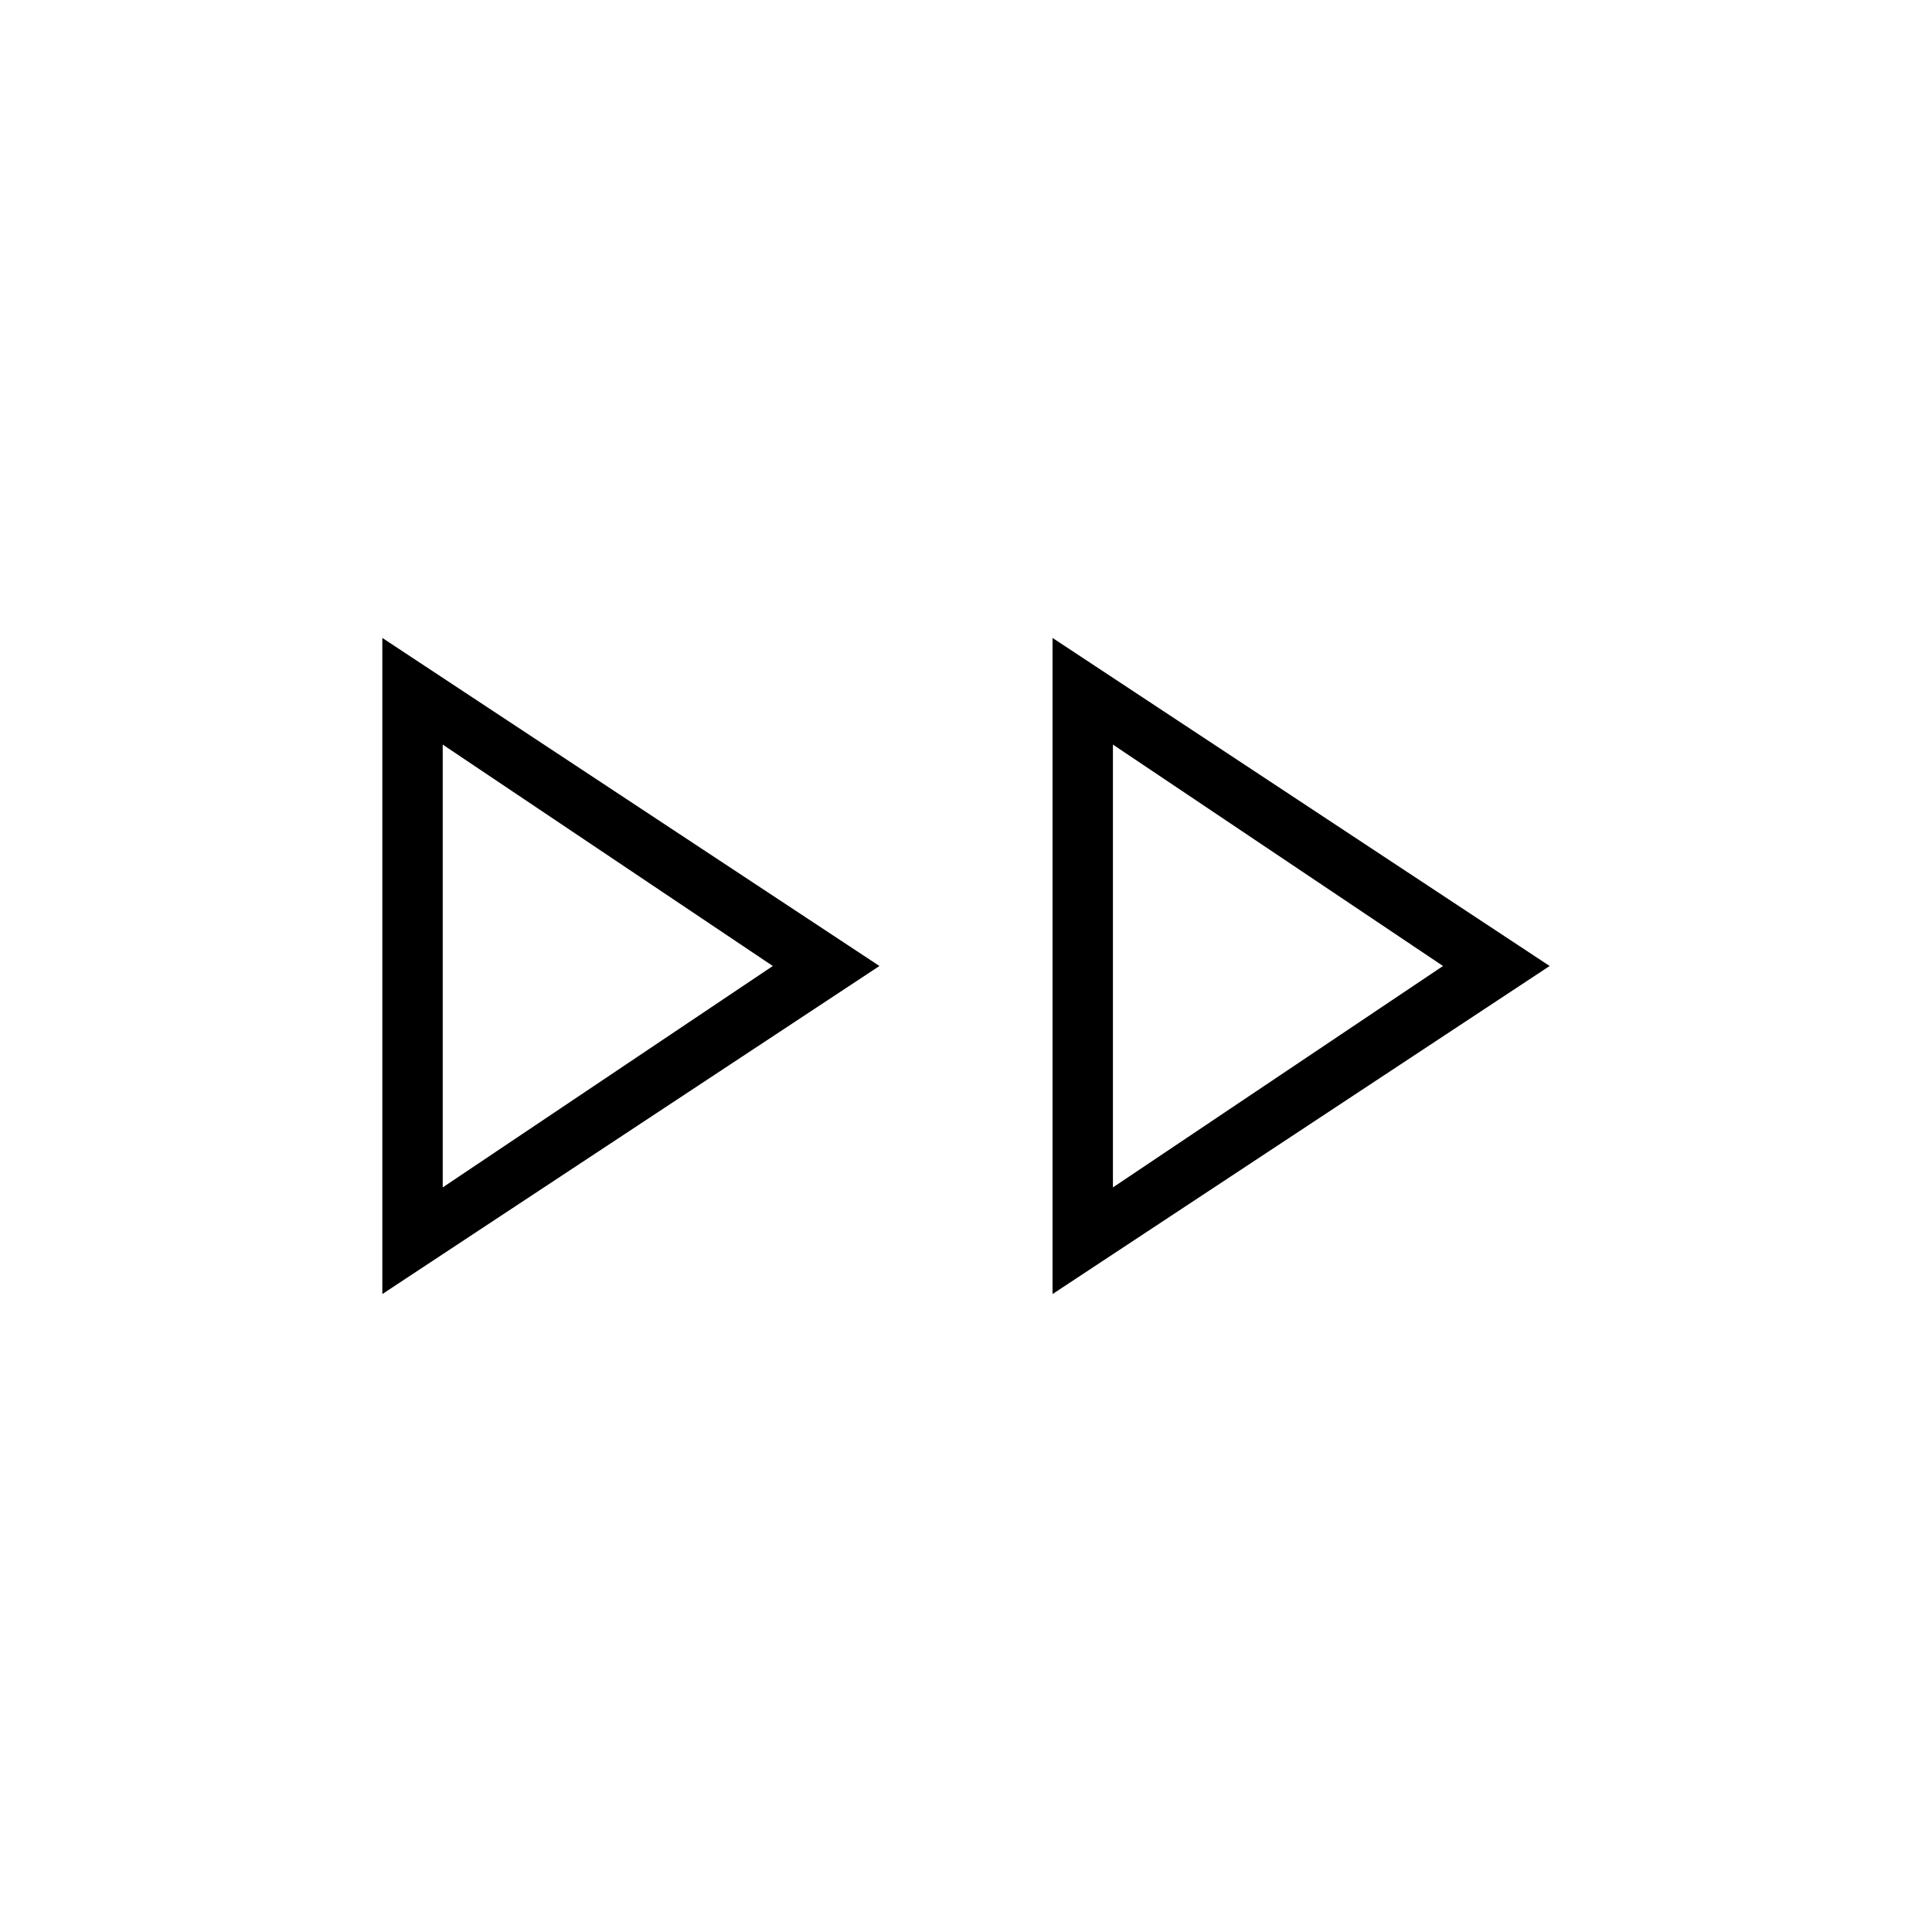 <svg xmlns="http://www.w3.org/2000/svg" height="20" width="20"><path d="M3.958 13.396V6.604L9.104 10ZM10.896 13.396V6.604L16.042 10ZM4.583 10ZM11.521 10ZM4.583 12.292 8 10 4.583 7.708ZM11.521 12.292 14.938 10 11.521 7.708Z"/></svg>